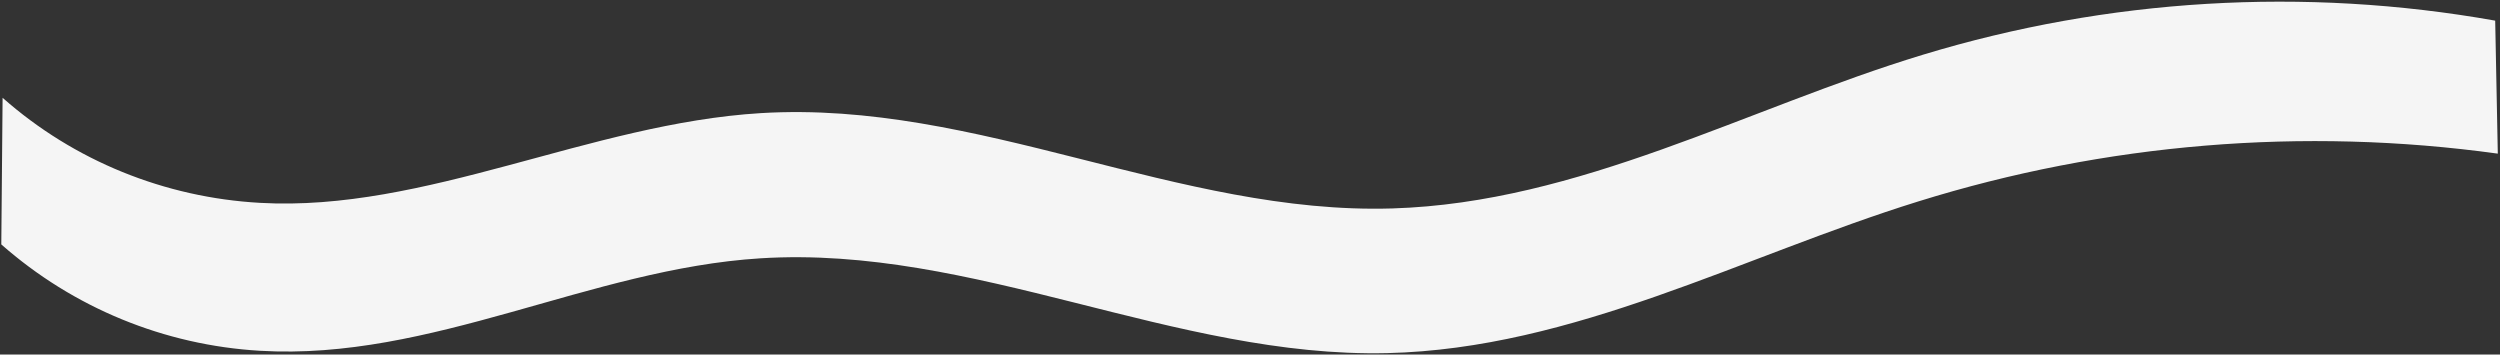 <?xml version="1.0" encoding="UTF-8" standalone="no"?><svg xmlns="http://www.w3.org/2000/svg" xmlns:xlink="http://www.w3.org/1999/xlink" clip-rule="evenodd" stroke-miterlimit="10" viewBox="0 0 1925 273"><rect x="0" y="0" width="1925" height="273" fill="#333333" stroke="none"/><desc>SVG generated by Keynote</desc><defs></defs><g transform="matrix(1.00, 0.00, -0.00, -1.00, 0.0, 273.0)"><path d="M 1.0 84.8 C 56.4 36.0 126.5 7.2 200.2 2.9 C 332.1 -4.9 454.3 65.9 585.5 74.1 C 750.0 84.4 904.5 -2.7 1068.2 1.1 C 1211.8 4.5 1341.3 75.7 1477.1 117.9 C 1621.0 162.7 1773.4 175.4 1923.3 154.7 L 1921.3 257.1 C 1774.0 283.3 1623.1 274.1 1480.8 230.9 C 1345.0 189.7 1216.1 116.9 1072.1 112.5 C 907.5 107.5 752.9 196.0 585.9 185.9 C 454.2 177.9 327.4 109.6 200.2 116.8 C 126.9 120.9 57.0 149.1 2.0 197.7 L 1.0 84.8 Z M 1.0 84.8 " fill="#F5F5F5"></path></g></svg>